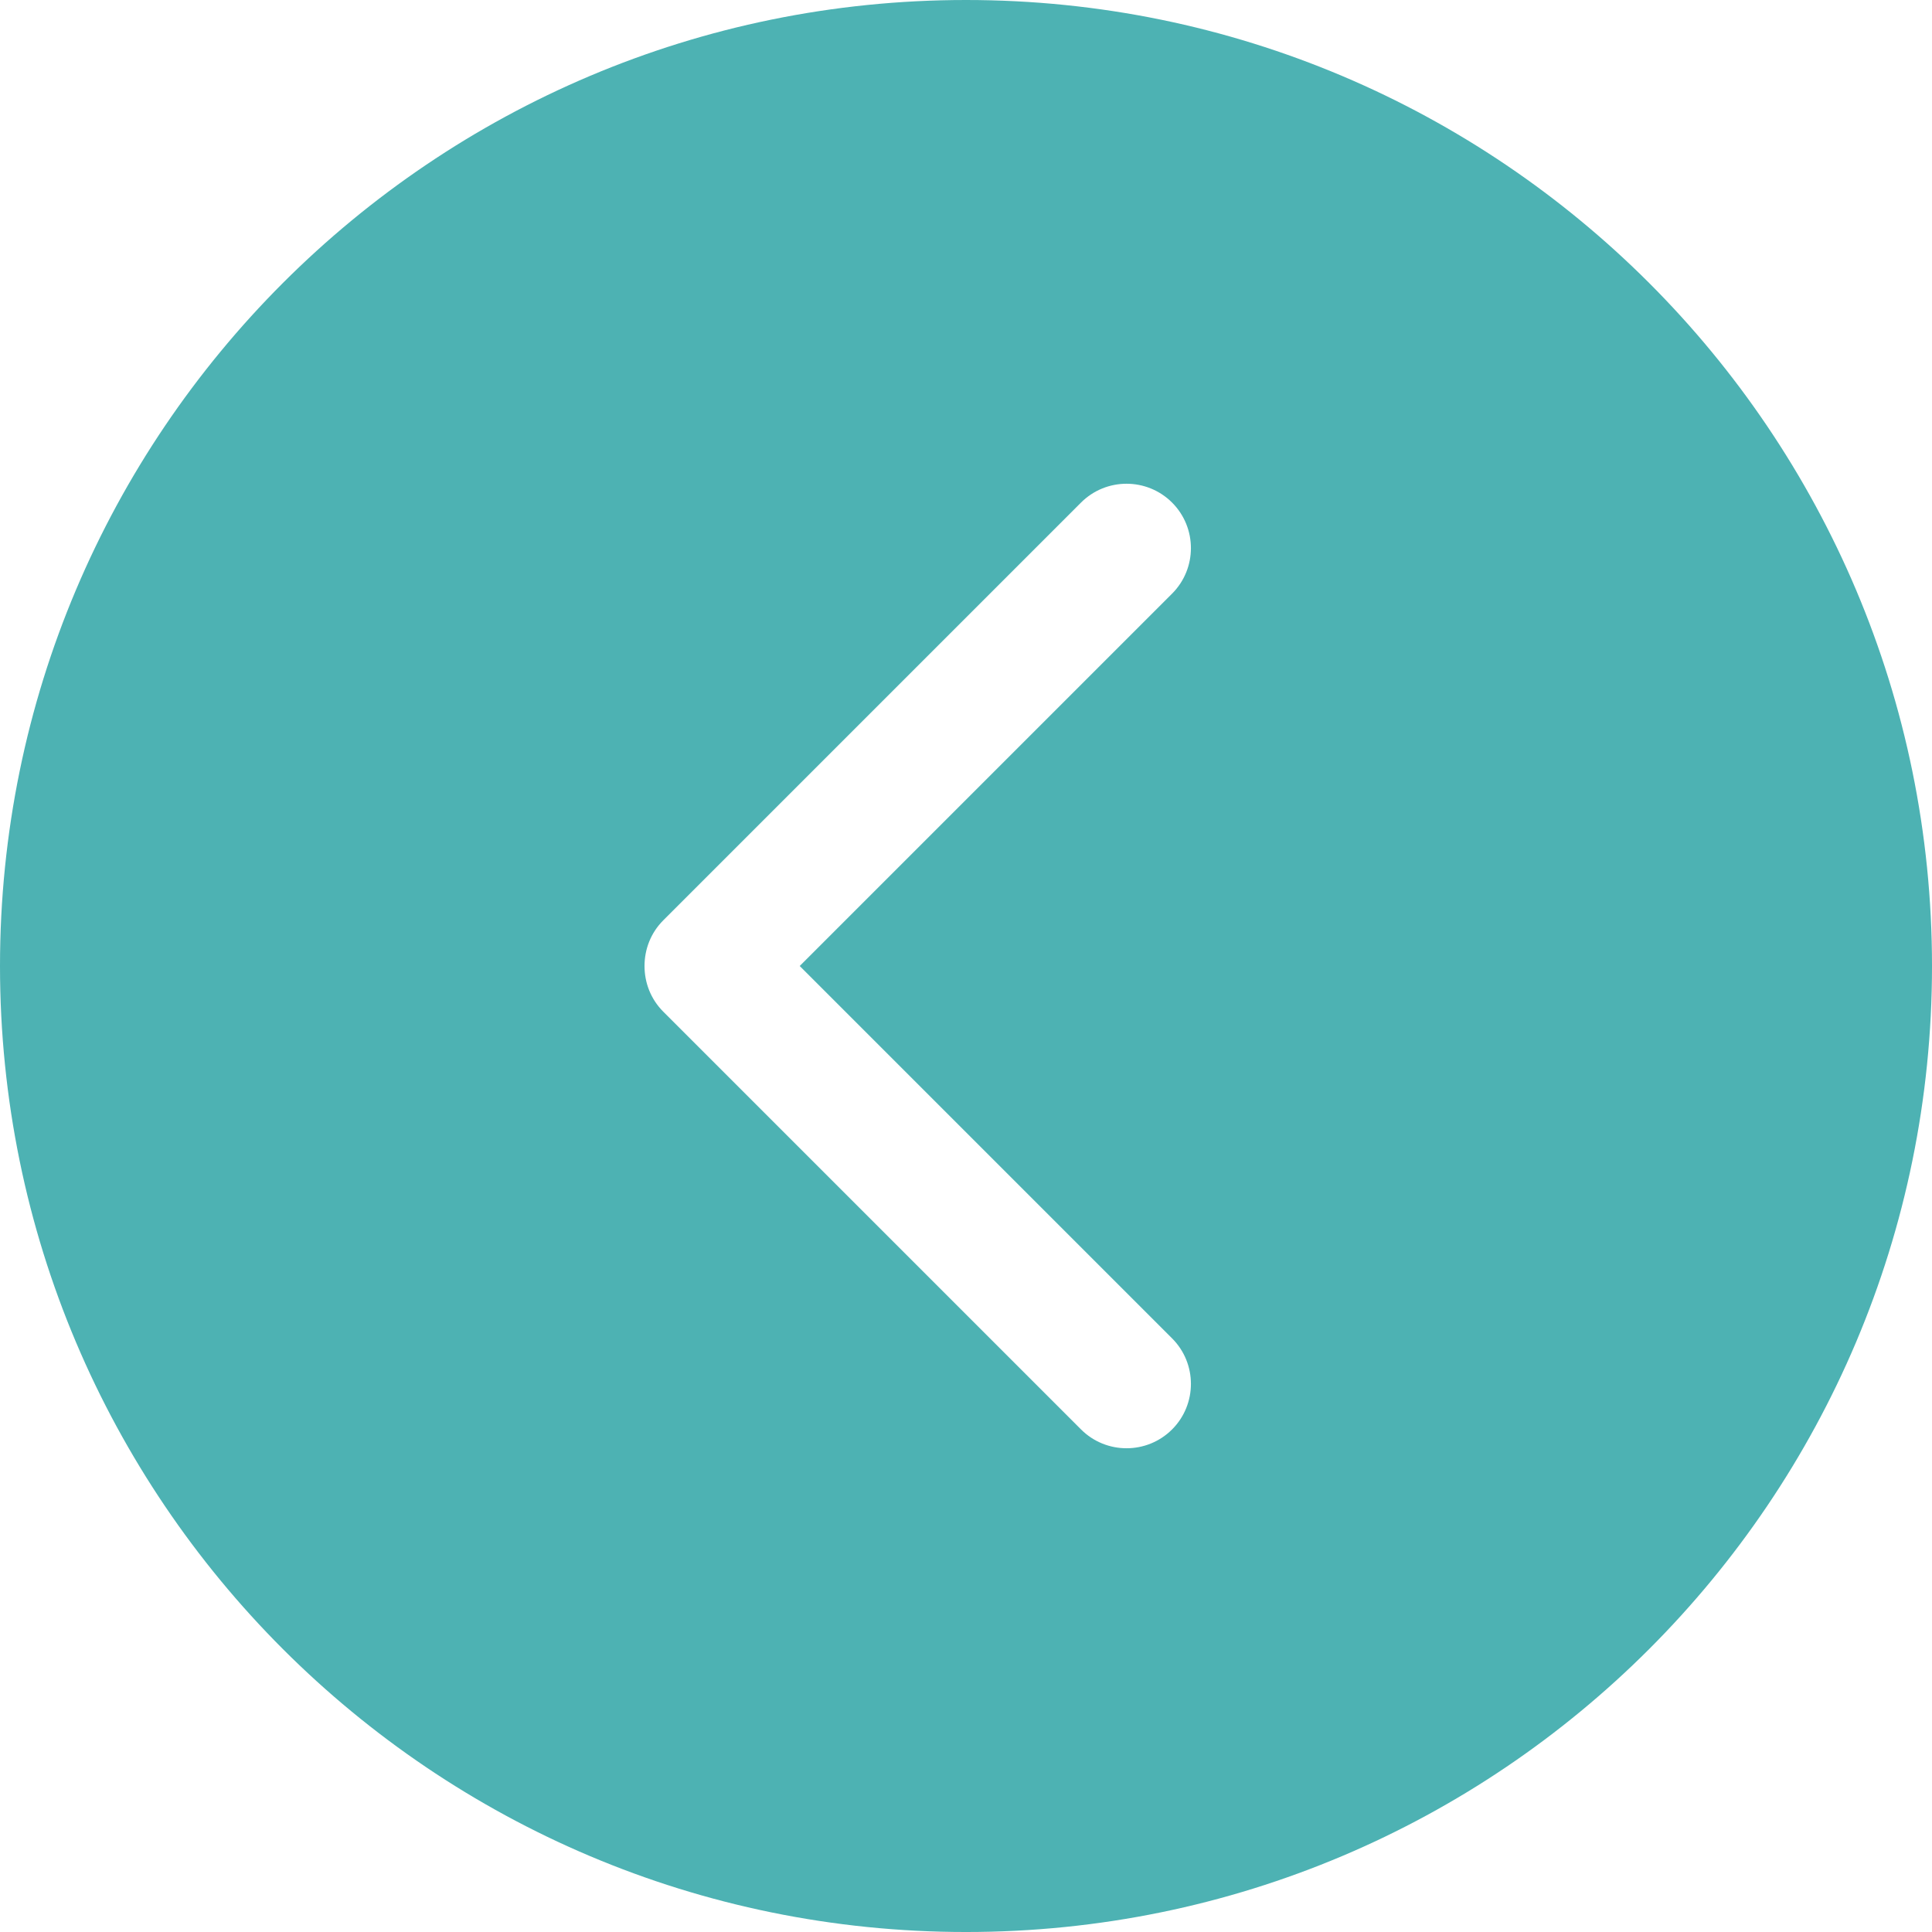 <svg enable-background="new 0 0 476.737 476.737" height="512" viewBox="0 0 476.737 476.737" width="512" xmlns="http://www.w3.org/2000/svg"><path d="m238.369 0c-131.643 0-238.369 106.726-238.369 238.369 0 131.675 106.726 238.369 238.369 238.369 131.675 0 238.369-106.694 238.369-238.369-.001-131.643-106.695-238.369-238.369-238.369zm50.852 330.252c6.198 6.198 6.198 16.273 0 22.47s-16.273 6.198-22.47 0l-103.071-103.071c-3.115-3.115-4.64-7.183-4.64-11.283s1.526-8.168 4.64-11.283l103.07-103.07c6.198-6.198 16.273-6.198 22.47 0 6.198 6.198 6.198 16.273 0 22.47l-91.883 91.883z" fill="#4db2b3"/></svg>